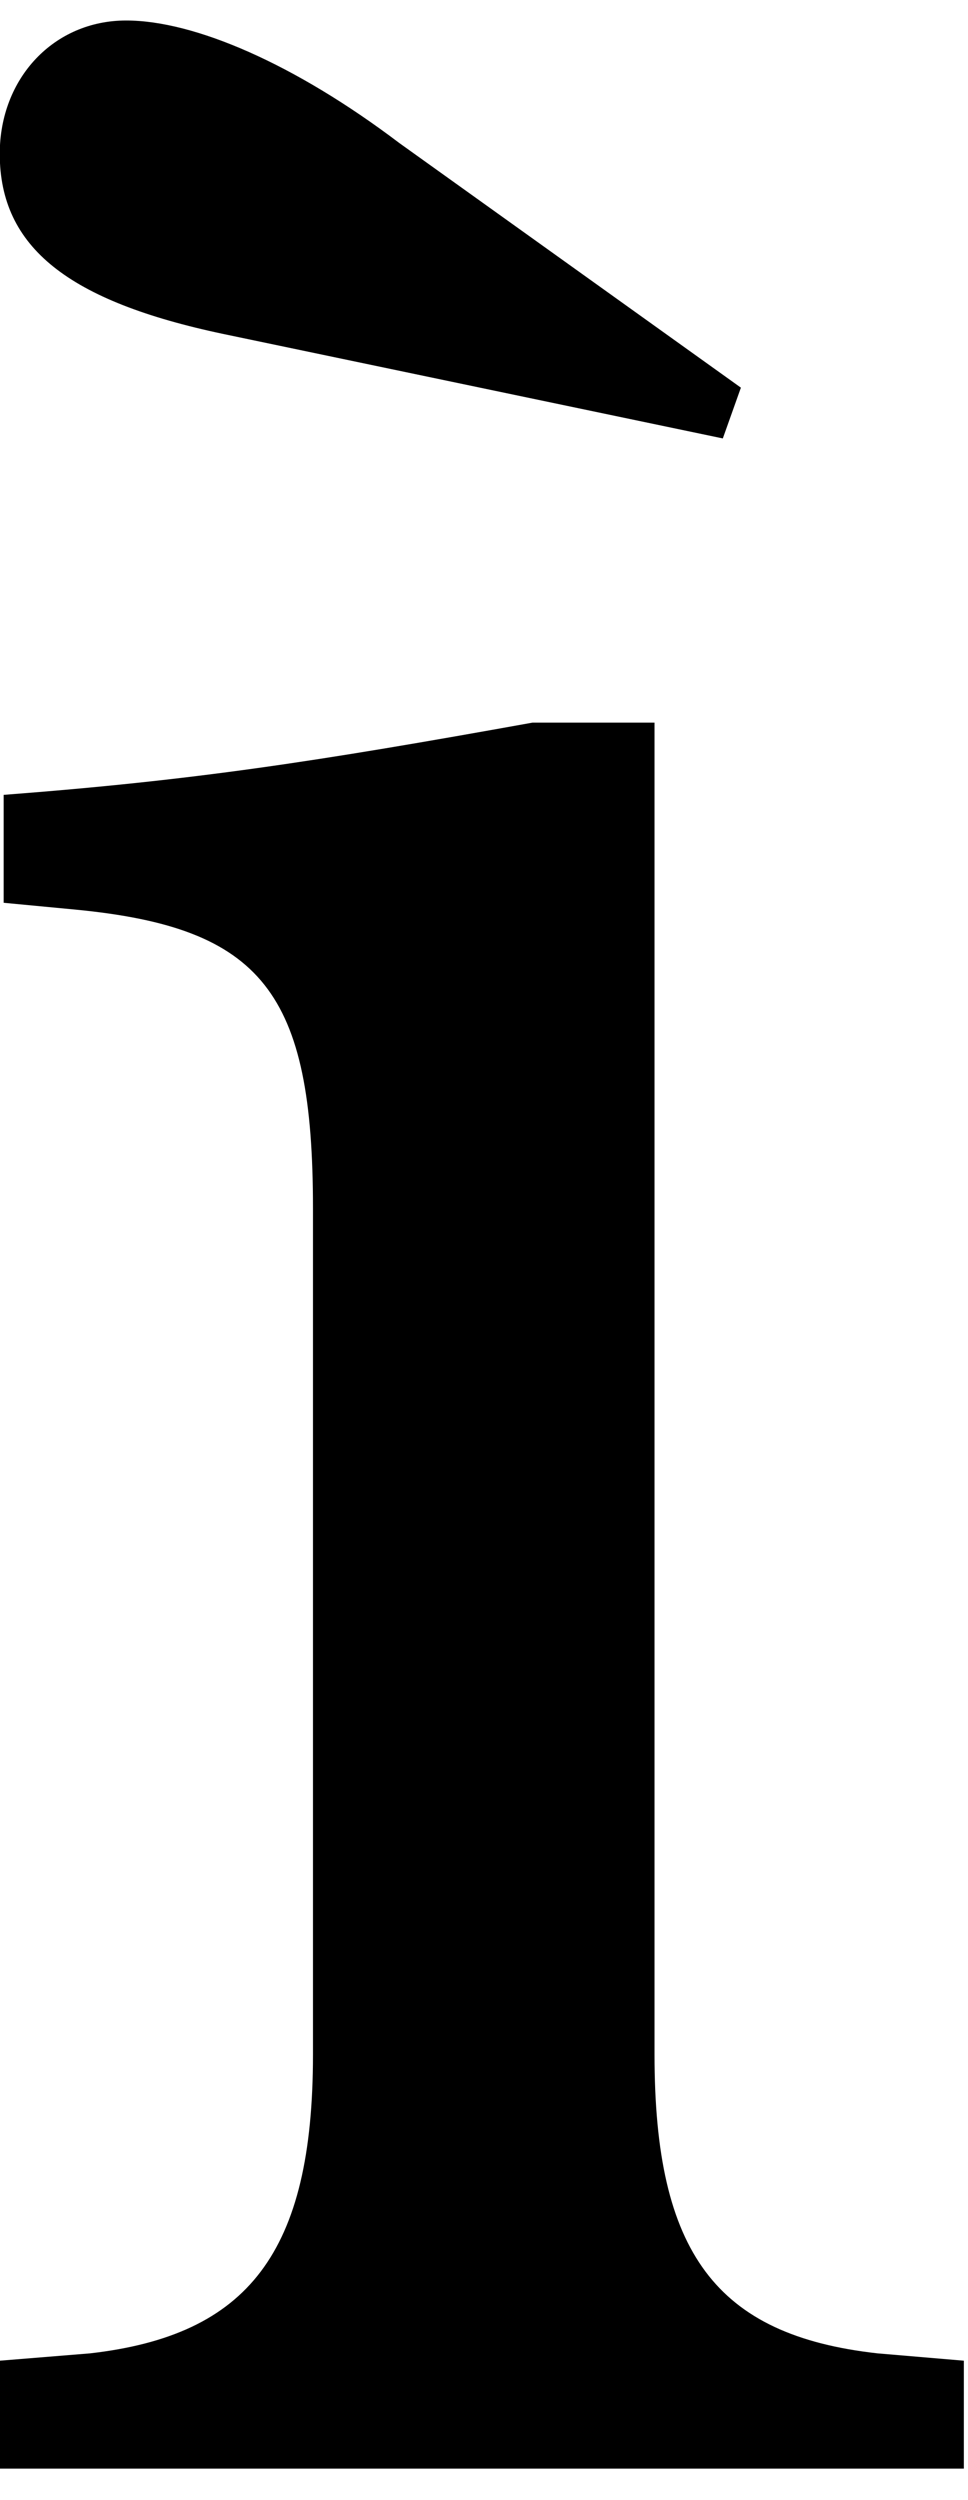 <?xml version="1.0" encoding="UTF-8" standalone="no"?>
<!-- Created with Inkscape (http://www.inkscape.org/) -->

<svg
   xmlns:dc="http://purl.org/dc/elements/1.1/"
   xmlns:cc="http://creativecommons.org/ns#"
   xmlns:rdf="http://www.w3.org/1999/02/22-rdf-syntax-ns#"
   xmlns:svg="http://www.w3.org/2000/svg"
   xmlns="http://www.w3.org/2000/svg"
   xmlns:inkscape="http://www.inkscape.org/namespaces/inkscape"
   version="1.1"
   width="38.75"
   height="100"
   id="svg2"
   xml:space="preserve"><defs
     id="defs6" /><g
     transform="matrix(1.25,0,0,-1.25,0,100)"
     id="g10"><g
       transform="scale(0.1,0.1)"
       id="g12"><path
         d="m 209.609,568.75 -39.058,0 C 100.23,556.09 62.27,550.309 1.172,545.629 l 0,-34.539 22.969,-2.18 c 60,-5.781 76.089,-26.57 76.089,-95.629 l 0,-270.781 c 0,-63.441 -20.781,-89.84 -71.402,-95.621 l -28.906,-2.348 0,-34.531 308.75,0 0,34.531 -27.652,2.348 C 229.301,52.66 209.609,79.059 209.609,142.5 l 0,426.25 z m 21.871,90.941 5.79,16.25 -109.379,78.278 c -33.442,25.312 -65.621,39.222 -87.5,39.222 -23.121,0 -40.469,-18.441 -40.469,-42.66 0,-30 22.027,-47.191 71.559,-57.652 L 231.48,659.691 z"
         inkscape:connector-curvature="0"
         id="path14"
         style="fill:#000000;fill-opacity:1;fill-rule:nonzero;stroke:none" /></g></g></svg>